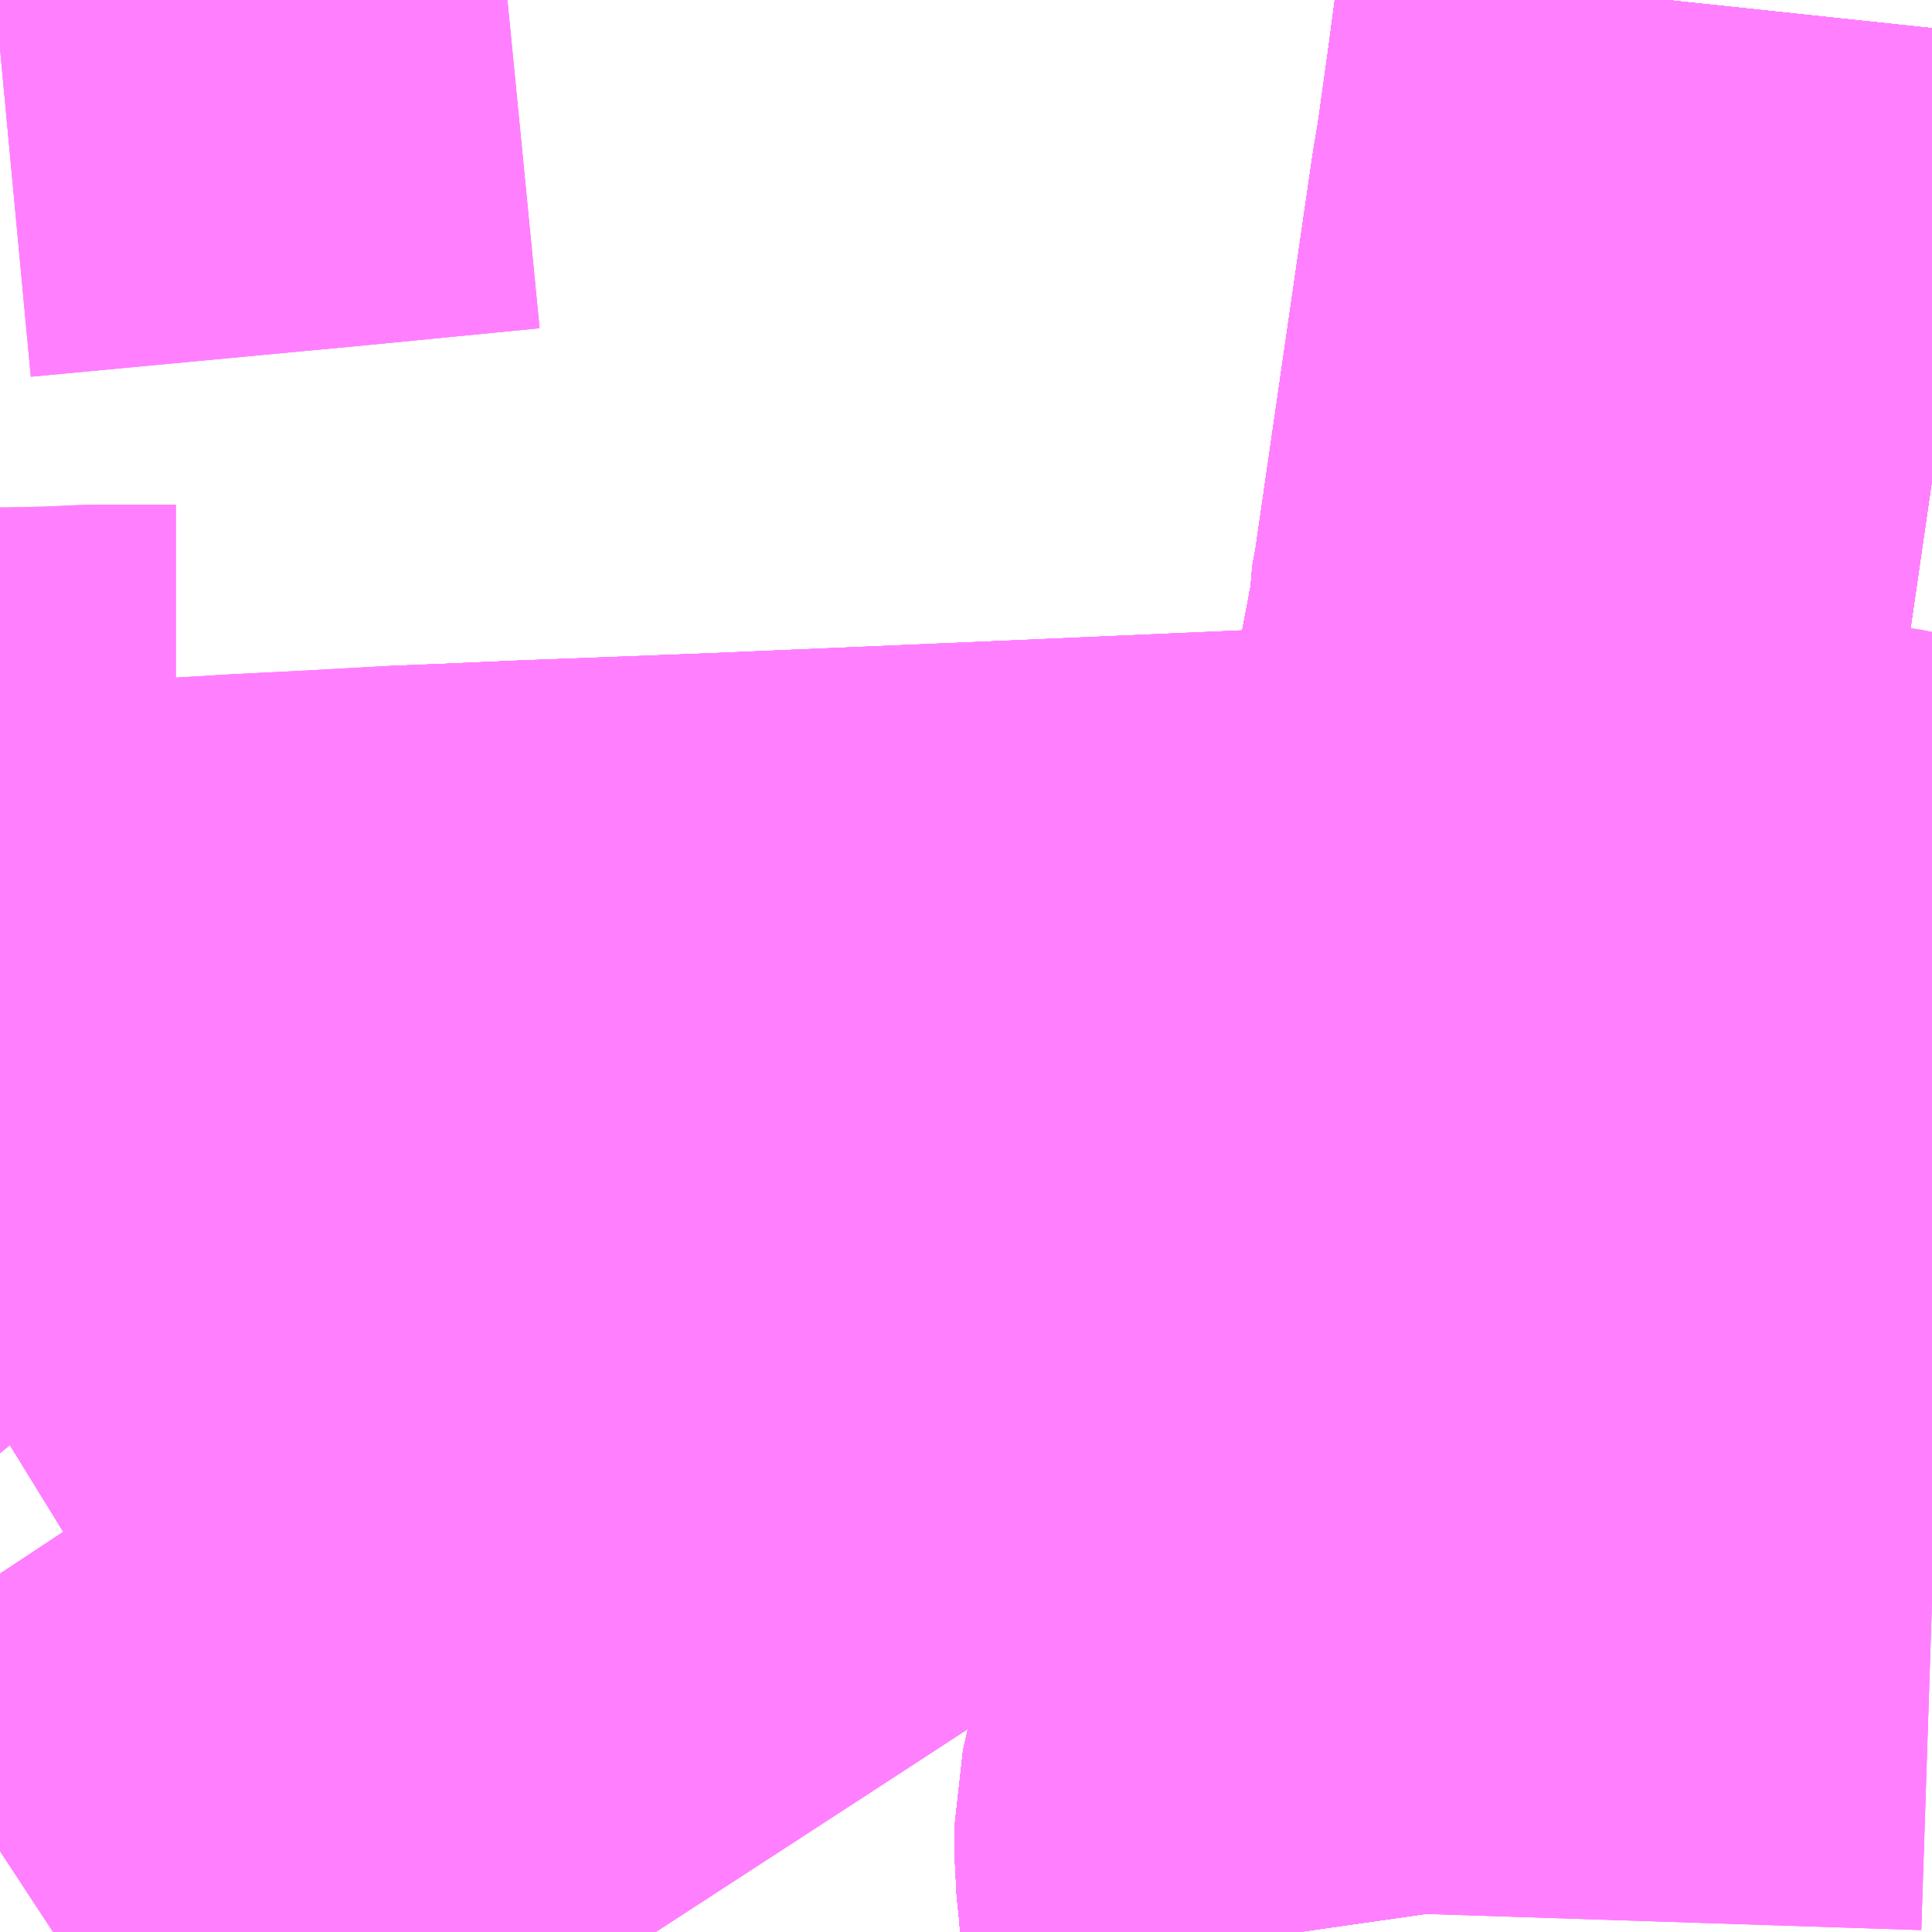 <?xml version="1.0" encoding="UTF-8"?>
<svg  xmlns="http://www.w3.org/2000/svg" xmlns:xlink="http://www.w3.org/1999/xlink" xmlns:go="http://purl.org/svgmap/profile" property="N07_001,N07_002,N07_003,N07_004,N07_005,N07_006,N07_007" viewBox="13816.406 -3662.842 2.197 2.197" go:dataArea="13816.40625 -3662.841796875 2.197265625 2.197265625" >
<globalCoordinateSystem srsName="http://purl.org/crs/84" transform="matrix(100.0,0.0,0.0,-100.0,0.0,0.0)" />
<defs>
 <g id="p0" >
  <circle cx="0.0" cy="0.0" r="3" stroke="green" stroke-width="0.75" vector-effect="non-scaling-stroke" />
 </g>
</defs>
<g fill="none" fill-rule="evenodd" stroke="#FF00FF" stroke-width="0.75" opacity="0.5" vector-effect="non-scaling-stroke" stroke-linejoin="bevel" >
<path content="1,京王バス南（株）,新宿～長野線,7.0,7.0,7.0," xlink:title="1" d="M13817.876,-3660.644L13817.872,-3660.672L13817.87,-3660.696L13817.867,-3660.725L13817.867,-3660.769L13817.872,-3660.791L13817.874,-3660.798L13817.895,-3660.864L13817.903,-3660.882L13817.904,-3660.886L13817.943,-3660.979L13817.956,-3661.015L13817.959,-3661.043L13817.965,-3661.095L13817.97,-3661.148L13817.973,-3661.191L13817.977,-3661.234L13817.98,-3661.279L13817.983,-3661.306L13817.984,-3661.324L13817.995,-3661.454L13817.999,-3661.514L13818.004,-3661.555L13818.007,-3661.596L13818.009,-3661.602L13818.014,-3661.655L13818.023,-3661.66L13818.059,-3661.69L13818.07,-3661.702L13818.089,-3661.722L13818.108,-3661.747L13818.122,-3661.763L13818.127,-3661.781L13818.139,-3661.83L13818.154,-3661.884L13818.175,-3661.988L13818.175,-3661.992L13818.198,-3662.112L13818.2,-3662.131L13818.2,-3662.136L13818.201,-3662.142L13818.203,-3662.151L13818.255,-3662.51L13818.27,-3662.613L13818.275,-3662.642L13818.277,-3662.656L13818.282,-3662.692L13818.288,-3662.735L13818.296,-3662.795L13818.301,-3662.842"/>
<path content="1,信南交通（株）,長野線,9.0,9.0,9.0," xlink:title="1" d="M13818.301,-3662.842L13818.296,-3662.795L13818.288,-3662.735L13818.282,-3662.692L13818.277,-3662.656L13818.275,-3662.642L13818.27,-3662.613L13818.255,-3662.51L13818.203,-3662.151L13818.201,-3662.142L13818.2,-3662.136L13818.2,-3662.131L13818.198,-3662.112L13818.175,-3661.992L13818.175,-3661.988L13818.154,-3661.884L13818.139,-3661.83L13818.122,-3661.763L13818.108,-3661.747L13818.089,-3661.722L13818.07,-3661.702L13818.061,-3661.693L13818.023,-3661.66L13818.014,-3661.655L13818.009,-3661.602L13818.007,-3661.596L13818.004,-3661.555L13817.995,-3661.454L13817.984,-3661.324L13817.983,-3661.306L13817.98,-3661.279L13817.977,-3661.234L13817.973,-3661.191L13817.97,-3661.148L13817.965,-3661.095L13817.959,-3661.043L13817.943,-3660.979L13817.904,-3660.886L13817.903,-3660.882L13817.895,-3660.864L13817.874,-3660.798L13817.872,-3660.791L13817.867,-3660.769L13817.867,-3660.725L13817.87,-3660.696L13817.872,-3660.672L13817.876,-3660.644"/>
<path content="1,千曲バス（株）,長野～佐久,6.5,6.5,6.5," xlink:title="1" d="M13817.876,-3660.644L13817.872,-3660.672L13817.87,-3660.696L13817.867,-3660.725L13817.867,-3660.769L13817.872,-3660.791L13817.874,-3660.798L13817.895,-3660.864L13817.903,-3660.882L13817.904,-3660.886L13817.943,-3660.979L13817.959,-3661.043L13817.965,-3661.095L13817.97,-3661.148L13817.973,-3661.191L13817.977,-3661.234L13817.98,-3661.279L13817.983,-3661.306L13817.984,-3661.324L13817.995,-3661.454L13818.004,-3661.555L13818.007,-3661.596L13818.009,-3661.602L13818.014,-3661.655L13818.023,-3661.66L13818.061,-3661.693L13818.07,-3661.702L13818.089,-3661.722L13818.108,-3661.747L13818.122,-3661.763L13818.139,-3661.83L13818.154,-3661.884L13818.175,-3661.988L13818.175,-3661.992L13818.198,-3662.112L13818.2,-3662.131L13818.2,-3662.136L13818.201,-3662.142L13818.203,-3662.151L13818.255,-3662.51L13818.27,-3662.613L13818.275,-3662.642L13818.277,-3662.656L13818.282,-3662.692L13818.288,-3662.735L13818.296,-3662.795L13818.301,-3662.842"/>
<path content="1,南海バス（株）,大阪（なんば）・京都⇔長野・湯田中（志賀）,1.0,1.0,1.0," xlink:title="1" d="M13817.876,-3660.644L13817.872,-3660.672L13817.87,-3660.696L13817.867,-3660.725L13817.867,-3660.769L13817.872,-3660.791L13817.874,-3660.798L13817.895,-3660.864L13817.903,-3660.882L13817.904,-3660.886L13817.943,-3660.979L13817.959,-3661.043L13817.965,-3661.095L13817.97,-3661.148L13817.973,-3661.191L13817.977,-3661.234L13817.98,-3661.279L13817.983,-3661.306L13817.984,-3661.324L13817.995,-3661.454L13818.004,-3661.555L13818.007,-3661.596L13818.009,-3661.602L13818.014,-3661.655L13818.023,-3661.66L13818.061,-3661.693L13818.07,-3661.702L13818.089,-3661.722L13818.108,-3661.747L13818.122,-3661.763L13818.139,-3661.83L13818.154,-3661.884L13818.175,-3661.988L13818.175,-3661.992L13818.198,-3662.112L13818.2,-3662.131L13818.2,-3662.136L13818.201,-3662.142L13818.203,-3662.151L13818.255,-3662.51L13818.27,-3662.613L13818.275,-3662.642L13818.277,-3662.656L13818.282,-3662.692L13818.288,-3662.735L13818.296,-3662.795L13818.301,-3662.842"/>
<path content="1,名鉄バス（株）,名古屋～長野,4.0,4.0,4.0," xlink:title="1" d="M13817.876,-3660.644L13817.872,-3660.672L13817.87,-3660.696L13817.867,-3660.725L13817.867,-3660.769L13817.872,-3660.791L13817.874,-3660.798L13817.895,-3660.864L13817.903,-3660.882L13817.904,-3660.886L13817.943,-3660.979L13817.959,-3661.043L13817.965,-3661.095L13817.97,-3661.148L13817.973,-3661.191L13817.977,-3661.234L13817.98,-3661.279L13817.983,-3661.306L13817.984,-3661.324L13817.995,-3661.454L13818.004,-3661.555L13818.007,-3661.596L13818.009,-3661.602L13818.014,-3661.655L13818.023,-3661.66L13818.061,-3661.693L13818.07,-3661.702L13818.089,-3661.722L13818.108,-3661.747L13818.122,-3661.763L13818.139,-3661.83L13818.154,-3661.884L13818.175,-3661.988L13818.175,-3661.992L13818.198,-3662.112L13818.2,-3662.131L13818.2,-3662.136L13818.201,-3662.142L13818.203,-3662.151L13818.255,-3662.51L13818.27,-3662.613L13818.275,-3662.642L13818.277,-3662.656L13818.282,-3662.692L13818.288,-3662.735L13818.296,-3662.795L13818.301,-3662.842"/>
<path content="1,川中島バス（株）,三本柳線_103_01_on,2.0,0.0,0.0," xlink:title="1" d="M13818.301,-3662.842L13818.296,-3662.795L13818.288,-3662.735L13818.282,-3662.692L13818.277,-3662.656L13818.275,-3662.642L13818.27,-3662.613L13818.255,-3662.51L13818.203,-3662.151L13818.201,-3662.142L13818.2,-3662.136L13818.2,-3662.131L13818.198,-3662.112L13818.175,-3661.992L13818.175,-3661.988L13818.154,-3661.884L13818.139,-3661.83L13818.122,-3661.763L13817.549,-3661.738L13817.218,-3661.724L13817.007,-3661.716L13816.916,-3661.712L13816.864,-3661.71L13816.774,-3661.705L13816.694,-3661.701L13816.593,-3661.695L13816.529,-3661.692L13816.478,-3661.688L13816.406,-3661.685M13816.406,-3661.89L13816.418,-3661.89L13816.467,-3661.891L13816.512,-3661.893L13816.606,-3661.893"/>
<path content="1,川中島バス（株）,三本柳線_103_02_on,2.0,0.0,0.0," xlink:title="1" d="M13818.301,-3662.842L13818.296,-3662.795L13818.288,-3662.735L13818.282,-3662.692L13818.277,-3662.656L13818.275,-3662.642L13818.27,-3662.613L13818.255,-3662.51L13818.203,-3662.151L13818.201,-3662.142L13818.2,-3662.136L13818.2,-3662.131L13818.198,-3662.112L13818.175,-3661.992L13818.175,-3661.988L13818.154,-3661.884L13818.139,-3661.83L13818.122,-3661.763L13817.549,-3661.738L13817.218,-3661.724L13817.007,-3661.716L13816.916,-3661.712L13816.864,-3661.71L13816.856,-3661.687L13816.848,-3661.666L13816.826,-3661.615L13816.811,-3661.574L13816.8,-3661.549L13816.786,-3661.527L13816.773,-3661.507L13816.761,-3661.492L13816.735,-3661.462L13816.676,-3661.407L13816.667,-3661.396L13816.658,-3661.389L13816.612,-3661.348L13816.583,-3661.328L13816.548,-3661.302L13816.531,-3661.29L13816.517,-3661.28L13816.513,-3661.277L13816.48,-3661.257L13816.467,-3661.25L13816.419,-3661.225L13816.406,-3661.217"/>
<path content="1,川中島バス（株）,三本柳線_34,11.0,8.0,8.0," xlink:title="1" d="M13818.301,-3662.842L13818.296,-3662.795L13818.288,-3662.735L13818.282,-3662.692L13818.277,-3662.656L13818.275,-3662.642L13818.27,-3662.613L13818.255,-3662.51L13818.203,-3662.151L13818.201,-3662.142L13818.2,-3662.136L13818.2,-3662.131L13818.198,-3662.112L13818.175,-3661.992L13818.175,-3661.988L13818.154,-3661.884L13818.139,-3661.83L13818.122,-3661.763L13817.549,-3661.738L13817.218,-3661.724L13817.007,-3661.716L13816.916,-3661.712L13816.864,-3661.71L13816.774,-3661.705L13816.694,-3661.701L13816.593,-3661.695L13816.529,-3661.692L13816.478,-3661.688L13816.406,-3661.685M13816.406,-3661.89L13816.418,-3661.89L13816.467,-3661.891L13816.512,-3661.893L13816.606,-3661.893"/>
<path content="1,川中島バス（株）,丹波島線_31快速,11.0,7.5,7.5," xlink:title="1" d="M13818.301,-3662.842L13818.296,-3662.795L13818.288,-3662.735L13818.282,-3662.692L13818.277,-3662.656L13818.275,-3662.642L13818.27,-3662.613L13818.255,-3662.51L13818.203,-3662.151L13818.201,-3662.142L13818.2,-3662.136L13818.2,-3662.131L13818.198,-3662.112L13818.175,-3661.992L13818.175,-3661.988L13818.154,-3661.884L13818.139,-3661.83L13818.122,-3661.763L13818.059,-3661.69L13818.023,-3661.66L13818.014,-3661.655L13818.009,-3661.602L13818.007,-3661.596L13818.004,-3661.555L13817.999,-3661.514L13817.995,-3661.454L13817.984,-3661.324L13817.983,-3661.306L13817.98,-3661.279L13817.977,-3661.234L13817.973,-3661.191L13817.97,-3661.148L13817.965,-3661.095L13817.959,-3661.043L13818.603,-3661.022"/>
<path content="1,川中島バス（株）,北原篠ノ井線_111,0.5,0.0,0.0," xlink:title="1" d="M13818.301,-3662.842L13818.296,-3662.795L13818.288,-3662.735L13818.282,-3662.692L13818.277,-3662.656L13818.275,-3662.642L13818.27,-3662.613L13818.255,-3662.51L13818.203,-3662.151L13818.201,-3662.142L13818.2,-3662.136L13818.2,-3662.131L13818.198,-3662.112L13818.175,-3661.992L13818.175,-3661.988L13818.154,-3661.884L13818.139,-3661.83L13818.122,-3661.763L13817.549,-3661.738L13817.218,-3661.724L13817.007,-3661.716L13816.916,-3661.712L13816.864,-3661.71L13816.856,-3661.687L13816.848,-3661.666L13816.826,-3661.615L13816.811,-3661.574L13816.8,-3661.549L13816.786,-3661.527L13816.773,-3661.507L13816.761,-3661.492L13816.735,-3661.462L13816.676,-3661.407L13816.667,-3661.396L13816.658,-3661.389L13816.612,-3661.348L13816.583,-3661.328L13816.548,-3661.302L13816.531,-3661.29L13816.517,-3661.28L13816.513,-3661.277L13816.48,-3661.257L13816.467,-3661.25L13816.419,-3661.225L13816.406,-3661.217"/>
<path content="1,川中島バス（株）,北原篠ノ井線_33_01_on,5.0,0.0,0.0," xlink:title="1" d="M13818.301,-3662.842L13818.296,-3662.795L13818.288,-3662.735L13818.282,-3662.692L13818.277,-3662.656L13818.275,-3662.642L13818.27,-3662.613L13818.255,-3662.51L13818.203,-3662.151L13818.201,-3662.142L13818.2,-3662.136L13818.2,-3662.131L13818.198,-3662.112L13818.175,-3661.992L13818.175,-3661.988L13818.154,-3661.884L13818.139,-3661.83L13818.122,-3661.763L13817.549,-3661.738L13817.218,-3661.724L13817.007,-3661.716L13816.916,-3661.712L13816.864,-3661.71L13816.856,-3661.687L13816.848,-3661.666L13816.826,-3661.615L13816.811,-3661.574L13816.8,-3661.549L13816.786,-3661.527L13816.773,-3661.507L13816.761,-3661.492L13816.735,-3661.462L13816.676,-3661.407L13816.667,-3661.396L13816.658,-3661.389L13816.612,-3661.348L13816.583,-3661.328L13816.548,-3661.302L13816.531,-3661.29L13816.517,-3661.28L13816.513,-3661.277L13816.48,-3661.257L13816.467,-3661.25L13816.419,-3661.225L13816.406,-3661.217"/>
<path content="1,川中島バス（株）,北原篠ノ井線_33_02_on,5.0,0.0,0.0," xlink:title="1" d="M13816.406,-3661.217L13816.419,-3661.225L13816.467,-3661.25L13816.48,-3661.257L13816.513,-3661.277L13816.517,-3661.28L13816.531,-3661.29L13816.548,-3661.302L13816.583,-3661.328L13816.612,-3661.348L13816.658,-3661.389L13816.667,-3661.396L13816.676,-3661.407L13816.735,-3661.462L13816.761,-3661.492L13816.773,-3661.507L13816.786,-3661.527L13816.8,-3661.549L13816.811,-3661.574L13816.826,-3661.615L13816.848,-3661.666L13816.856,-3661.687L13816.864,-3661.71L13816.916,-3661.712L13817.007,-3661.716L13817.218,-3661.724L13817.549,-3661.738L13818.122,-3661.763L13818.139,-3661.83L13818.154,-3661.884L13818.175,-3661.988L13818.175,-3661.992L13818.198,-3662.112L13818.2,-3662.131L13818.2,-3662.136L13818.201,-3662.142L13818.203,-3662.151L13818.255,-3662.51L13818.27,-3662.613L13818.275,-3662.642L13818.277,-3662.656L13818.282,-3662.692L13818.288,-3662.735L13818.296,-3662.795L13818.301,-3662.842"/>
<path content="1,川中島バス（株）,松代線_30_01_on,36.6,27.5,27.5," xlink:title="1" d="M13818.301,-3662.842L13818.296,-3662.795L13818.288,-3662.735L13818.282,-3662.692L13818.277,-3662.656L13818.275,-3662.642L13818.27,-3662.613L13818.255,-3662.51L13818.203,-3662.151L13818.201,-3662.142L13818.2,-3662.136L13818.2,-3662.131L13818.198,-3662.112L13818.175,-3661.992L13818.175,-3661.988L13818.154,-3661.884L13818.139,-3661.83L13818.122,-3661.763L13818.059,-3661.69L13818.023,-3661.66L13818.014,-3661.655L13818.009,-3661.602L13818.007,-3661.596L13818.004,-3661.555L13817.999,-3661.514L13817.995,-3661.454L13817.984,-3661.324L13817.983,-3661.306L13817.98,-3661.279L13817.977,-3661.234L13817.973,-3661.191L13817.97,-3661.148L13817.965,-3661.095L13817.959,-3661.043L13817.943,-3660.979L13817.904,-3660.886L13817.903,-3660.882L13817.895,-3660.864L13817.874,-3660.798L13817.872,-3660.791L13817.867,-3660.769L13817.867,-3660.725L13817.87,-3660.696L13817.872,-3660.672L13817.876,-3660.644"/>
<path content="1,川中島バス（株）,松代線_30_02_on,36.6,27.5,27.5," xlink:title="1" d="M13818.301,-3662.842L13818.296,-3662.795L13818.288,-3662.735L13818.282,-3662.692L13818.277,-3662.656L13818.275,-3662.642L13818.27,-3662.613L13818.255,-3662.51L13818.203,-3662.151L13818.201,-3662.142L13818.2,-3662.136L13818.2,-3662.131L13818.198,-3662.112L13818.175,-3661.992L13818.175,-3661.988L13818.154,-3661.884L13818.139,-3661.83L13818.122,-3661.763L13818.059,-3661.69L13818.023,-3661.66L13818.014,-3661.655L13818.009,-3661.602L13818.007,-3661.596L13818.004,-3661.555L13817.999,-3661.514L13817.995,-3661.454L13817.984,-3661.324L13817.983,-3661.306L13817.98,-3661.279L13817.977,-3661.234L13817.973,-3661.191L13817.97,-3661.148L13817.965,-3661.095L13817.959,-3661.043L13817.943,-3660.979L13817.904,-3660.886L13817.903,-3660.882L13817.895,-3660.864L13817.874,-3660.798L13817.872,-3660.791L13817.867,-3660.769L13817.867,-3660.725L13817.87,-3660.696L13817.872,-3660.672L13817.876,-3660.644"/>
<path content="1,川中島バス（株）,松代線_30_03_on,36.6,27.5,27.5," xlink:title="1" d="M13818.301,-3662.842L13818.296,-3662.795L13818.288,-3662.735L13818.282,-3662.692L13818.277,-3662.656L13818.275,-3662.642L13818.27,-3662.613L13818.255,-3662.51L13818.203,-3662.151L13818.201,-3662.142L13818.2,-3662.136L13818.2,-3662.131L13818.198,-3662.112L13818.175,-3661.992L13818.175,-3661.988L13818.154,-3661.884L13818.139,-3661.83L13818.122,-3661.763L13818.059,-3661.69L13818.023,-3661.66L13818.014,-3661.655L13818.009,-3661.602L13818.007,-3661.596L13818.004,-3661.555L13817.999,-3661.514L13817.995,-3661.454L13817.984,-3661.324L13817.983,-3661.306L13817.98,-3661.279L13817.977,-3661.234L13817.973,-3661.191L13817.97,-3661.148L13817.965,-3661.095L13817.959,-3661.043L13817.943,-3660.979L13817.904,-3660.886L13817.903,-3660.882L13817.895,-3660.864L13817.874,-3660.798L13817.872,-3660.791L13817.867,-3660.769L13817.867,-3660.725L13817.87,-3660.696L13817.872,-3660.672L13817.876,-3660.644"/>
<path content="1,川中島バス（株）,松代線_30（通勤ライナー）,36.1,27.5,27.5," xlink:title="1" d="M13818.301,-3662.842L13818.296,-3662.795L13818.288,-3662.735L13818.282,-3662.692L13818.277,-3662.656L13818.275,-3662.642L13818.27,-3662.613L13818.255,-3662.51L13818.203,-3662.151L13818.201,-3662.142L13818.2,-3662.136L13818.2,-3662.131L13818.198,-3662.112L13818.175,-3661.992L13818.175,-3661.988L13818.154,-3661.884L13818.139,-3661.83L13818.122,-3661.763L13818.059,-3661.69L13818.023,-3661.66L13818.014,-3661.655L13818.009,-3661.602L13818.007,-3661.596L13818.004,-3661.555L13817.999,-3661.514L13817.995,-3661.454L13817.984,-3661.324L13817.983,-3661.306L13817.98,-3661.279L13817.977,-3661.234L13817.973,-3661.191L13817.97,-3661.148L13817.965,-3661.095L13817.959,-3661.043L13817.943,-3660.979L13817.904,-3660.886L13817.903,-3660.882L13817.895,-3660.864L13817.874,-3660.798L13817.872,-3660.791L13817.867,-3660.769L13817.867,-3660.725L13817.87,-3660.696L13817.872,-3660.672L13817.876,-3660.644"/>
<path content="1,川中島バス（株）,特急みすずハイウェイバス,8.0,8.0,8.0," xlink:title="1" d="M13818.301,-3662.842L13818.296,-3662.795L13818.288,-3662.735L13818.282,-3662.692L13818.277,-3662.656L13818.275,-3662.642L13818.27,-3662.613L13818.255,-3662.51L13818.203,-3662.151L13818.201,-3662.142L13818.2,-3662.136L13818.2,-3662.131L13818.198,-3662.112L13818.175,-3661.992L13818.175,-3661.988L13818.154,-3661.884L13818.139,-3661.83L13818.122,-3661.763L13818.108,-3661.747L13818.089,-3661.722L13818.07,-3661.702L13818.061,-3661.693L13818.023,-3661.66L13818.014,-3661.655L13818.009,-3661.602L13818.007,-3661.596L13818.004,-3661.555L13817.995,-3661.454L13817.984,-3661.324L13817.983,-3661.306L13817.98,-3661.279L13817.977,-3661.234L13817.973,-3661.191L13817.97,-3661.148L13817.965,-3661.095L13817.959,-3661.043L13817.943,-3660.979L13817.904,-3660.886L13817.903,-3660.882L13817.895,-3660.864L13817.874,-3660.798L13817.872,-3660.791L13817.867,-3660.769L13817.867,-3660.725L13817.87,-3660.696L13817.872,-3660.672L13817.876,-3660.644"/>
<path content="1,川中島バス（株）,特急長野・松本～名古屋線,2.0,2.0,2.0," xlink:title="1" d="M13817.876,-3660.644L13817.872,-3660.672L13817.87,-3660.696L13817.867,-3660.725L13817.867,-3660.769L13817.872,-3660.791L13817.874,-3660.798L13817.895,-3660.864L13817.903,-3660.882L13817.904,-3660.886L13817.943,-3660.979L13817.959,-3661.043L13817.965,-3661.095L13817.97,-3661.148L13817.973,-3661.191L13817.977,-3661.234L13817.98,-3661.279L13817.983,-3661.306L13817.984,-3661.324L13817.995,-3661.454L13818.004,-3661.555L13818.007,-3661.596L13818.009,-3661.602L13818.014,-3661.655L13818.023,-3661.66L13818.061,-3661.693L13818.07,-3661.702L13818.089,-3661.722L13818.108,-3661.747L13818.122,-3661.763L13818.139,-3661.83L13818.154,-3661.884L13818.175,-3661.988L13818.175,-3661.992L13818.198,-3662.112L13818.2,-3662.131L13818.2,-3662.136L13818.201,-3662.142L13818.203,-3662.151L13818.255,-3662.51L13818.27,-3662.613L13818.275,-3662.642L13818.277,-3662.656L13818.282,-3662.692L13818.288,-3662.735L13818.296,-3662.795L13818.301,-3662.842"/>
<path content="1,川中島バス（株）,特急長野上高地線,1.0,1.0,1.0," xlink:title="1" d="M13818.301,-3662.842L13818.296,-3662.795L13818.288,-3662.735L13818.282,-3662.692L13818.277,-3662.656L13818.275,-3662.642L13818.27,-3662.613L13818.255,-3662.51L13818.203,-3662.151L13818.201,-3662.142L13818.2,-3662.136L13818.2,-3662.131L13818.198,-3662.112L13818.175,-3661.992L13818.175,-3661.988L13818.154,-3661.884L13818.139,-3661.83L13818.122,-3661.763L13818.108,-3661.747L13818.089,-3661.722L13818.07,-3661.702L13818.061,-3661.693L13818.023,-3661.66L13818.014,-3661.655L13818.009,-3661.602L13818.007,-3661.596L13818.004,-3661.555L13817.995,-3661.454L13817.984,-3661.324L13817.983,-3661.306L13817.98,-3661.279L13817.977,-3661.234L13817.973,-3661.191L13817.97,-3661.148L13817.965,-3661.095L13817.959,-3661.043L13817.943,-3660.979L13817.904,-3660.886L13817.903,-3660.882L13817.895,-3660.864L13817.874,-3660.798L13817.872,-3660.791L13817.867,-3660.769L13817.867,-3660.725L13817.87,-3660.696L13817.872,-3660.672L13817.876,-3660.644"/>
<path content="1,川中島バス（株）,特急長野新宿線,8.5,8.5,8.5," xlink:title="1" d="M13817.876,-3660.644L13817.872,-3660.672L13817.87,-3660.696L13817.867,-3660.725L13817.867,-3660.769L13817.872,-3660.791L13817.874,-3660.798L13817.895,-3660.864L13817.903,-3660.882L13817.904,-3660.886L13817.943,-3660.979L13817.959,-3661.043L13817.965,-3661.095L13817.97,-3661.148L13817.973,-3661.191L13817.977,-3661.234L13817.98,-3661.279L13817.983,-3661.306L13817.984,-3661.324L13817.995,-3661.454L13818.004,-3661.555L13818.007,-3661.596L13818.009,-3661.602L13818.014,-3661.655L13818.023,-3661.66L13818.061,-3661.693L13818.07,-3661.702L13818.089,-3661.722L13818.108,-3661.747L13818.122,-3661.763L13818.139,-3661.83L13818.154,-3661.884L13818.175,-3661.988L13818.175,-3661.992L13818.198,-3662.112L13818.2,-3662.131L13818.2,-3662.136L13818.201,-3662.142L13818.203,-3662.151L13818.255,-3662.51L13818.27,-3662.613L13818.275,-3662.642L13818.277,-3662.656L13818.282,-3662.692L13818.288,-3662.735L13818.296,-3662.795L13818.301,-3662.842"/>
<path content="1,川中島バス（株）,特急長野松本線,19.0,11.0,11.0," xlink:title="1" d="M13818.301,-3662.842L13818.296,-3662.795L13818.288,-3662.735L13818.282,-3662.692L13818.277,-3662.656L13818.275,-3662.642L13818.27,-3662.613L13818.255,-3662.51L13818.203,-3662.151L13818.201,-3662.142L13818.2,-3662.136L13818.2,-3662.131L13818.198,-3662.112L13818.175,-3661.992L13818.175,-3661.988L13818.154,-3661.884L13818.139,-3661.83L13818.122,-3661.763L13818.108,-3661.747L13818.089,-3661.722L13818.07,-3661.702L13818.061,-3661.693L13818.023,-3661.66L13818.014,-3661.655L13818.009,-3661.602L13818.007,-3661.596L13818.004,-3661.555L13817.995,-3661.454L13817.984,-3661.324L13817.983,-3661.306L13817.98,-3661.279L13817.977,-3661.234L13817.973,-3661.191L13817.97,-3661.148L13817.965,-3661.095L13817.959,-3661.043L13817.943,-3660.979L13817.904,-3660.886L13817.903,-3660.882L13817.895,-3660.864L13817.874,-3660.798L13817.872,-3660.791L13817.867,-3660.769L13817.867,-3660.725L13817.87,-3660.696L13817.872,-3660.672L13817.876,-3660.644"/>
<path content="1,川中島バス（株）,特急長野～京都・大阪線,2.0,2.0,2.0," xlink:title="1" d="M13817.876,-3660.644L13817.872,-3660.672L13817.87,-3660.696L13817.867,-3660.725L13817.867,-3660.769L13817.872,-3660.791L13817.874,-3660.798L13817.895,-3660.864L13817.903,-3660.882L13817.904,-3660.886L13817.943,-3660.979L13817.959,-3661.043L13817.965,-3661.095L13817.97,-3661.148L13817.973,-3661.191L13817.977,-3661.234L13817.98,-3661.279L13817.983,-3661.306L13817.984,-3661.324L13817.995,-3661.454L13818.004,-3661.555L13818.007,-3661.596L13818.009,-3661.602L13818.014,-3661.655L13818.023,-3661.66L13818.061,-3661.693L13818.07,-3661.702L13818.089,-3661.722L13818.108,-3661.747L13818.122,-3661.763L13818.139,-3661.83L13818.154,-3661.884L13818.175,-3661.988L13818.175,-3661.992L13818.198,-3662.112L13818.2,-3662.131L13818.2,-3662.136L13818.201,-3662.142L13818.203,-3662.151L13818.255,-3662.51L13818.27,-3662.613L13818.275,-3662.642L13818.277,-3662.656L13818.282,-3662.692L13818.288,-3662.735L13818.296,-3662.795L13818.301,-3662.842"/>
<path content="1,川中島バス（株）,犀北団地循環_22伊勢宮回り,3.0,2.0,2.0," xlink:title="1" d="M13816.406,-3662.787L13816.789,-3662.823L13816.983,-3662.842"/>
<path content="1,川中島バス（株）,犀北団地循環_22通常回り,22.0,16.0,16.0," xlink:title="1" d="M13816.406,-3662.787L13816.789,-3662.823L13816.983,-3662.842"/>
<path content="1,川中島バス（株）,犀北団地線_103,27.0,18.0,18.0," xlink:title="1" d="M13816.406,-3662.787L13816.789,-3662.823L13816.983,-3662.842"/>
<path content="1,川中島バス（株）,田牧線_37,7.5,0.0,0.0," xlink:title="1" d="M13818.301,-3662.842L13818.296,-3662.795L13818.288,-3662.735L13818.282,-3662.692L13818.277,-3662.656L13818.275,-3662.642L13818.27,-3662.613L13818.255,-3662.51L13818.203,-3662.151L13818.201,-3662.142L13818.2,-3662.136L13818.2,-3662.131L13818.198,-3662.112L13818.175,-3661.992L13818.175,-3661.988L13818.154,-3661.884L13818.139,-3661.83L13818.122,-3661.763L13818.059,-3661.69L13818.023,-3661.66L13818.014,-3661.655L13818.009,-3661.602L13818.007,-3661.596L13818.004,-3661.555L13817.999,-3661.514L13817.995,-3661.454L13817.984,-3661.324L13817.983,-3661.306L13817.98,-3661.279L13817.977,-3661.234L13817.973,-3661.191L13817.97,-3661.148L13817.965,-3661.095L13817.959,-3661.043L13817.943,-3660.979L13817.904,-3660.886L13817.903,-3660.882L13817.895,-3660.864L13817.874,-3660.798L13817.872,-3660.791L13817.867,-3660.769L13817.867,-3660.725L13817.87,-3660.696L13817.872,-3660.672L13817.876,-3660.644"/>
<path content="1,川中島バス（株）,稲里循環線_35,0.0,0.0,6.0," xlink:title="1" d="M13816.467,-3660.644L13816.592,-3660.726L13816.842,-3660.891L13817.196,-3661.121L13817.463,-3661.295L13817.498,-3661.315L13817.533,-3661.337L13817.535,-3661.338L13817.579,-3661.368L13817.583,-3661.37L13817.622,-3661.396L13817.656,-3661.42L13817.775,-3661.497L13817.803,-3661.516L13817.837,-3661.538L13817.872,-3661.561L13817.916,-3661.589L13817.928,-3661.598L13817.951,-3661.612L13818.002,-3661.647L13818.014,-3661.655L13818.023,-3661.66L13818.059,-3661.69L13818.122,-3661.763"/>
<path content="1,川中島バス（株）,稲里循環線_35,0.0,0.0,6.0," xlink:title="1" d="M13818.122,-3661.763L13817.549,-3661.738L13817.218,-3661.724L13817.007,-3661.716L13816.916,-3661.712L13816.864,-3661.71L13816.774,-3661.705L13816.694,-3661.701L13816.593,-3661.695L13816.529,-3661.692L13816.478,-3661.688L13816.484,-3661.572L13816.485,-3661.568L13816.485,-3661.563L13816.487,-3661.524L13816.488,-3661.512L13816.491,-3661.458L13816.492,-3661.436L13816.493,-3661.4L13816.497,-3661.373L13816.497,-3661.338L13816.498,-3661.324L13816.498,-3661.312L13816.499,-3661.303L13816.508,-3661.291L13816.517,-3661.28L13816.513,-3661.277L13816.48,-3661.257L13816.467,-3661.25L13816.419,-3661.225L13816.406,-3661.217"/>
<path content="1,川中島バス（株）,稲里循環線_35,0.0,0.0,6.0," xlink:title="1" d="M13818.301,-3662.842L13818.296,-3662.795L13818.288,-3662.735L13818.282,-3662.692L13818.277,-3662.656L13818.275,-3662.642L13818.27,-3662.613L13818.255,-3662.51L13818.203,-3662.151L13818.201,-3662.142L13818.2,-3662.136L13818.2,-3662.131L13818.198,-3662.112L13818.175,-3661.992L13818.175,-3661.988L13818.154,-3661.884L13818.139,-3661.83L13818.122,-3661.763"/>
<path content="1,川中島バス（株）,紙屋線_38,1.5,0.0,0.0," xlink:title="1" d="M13818.301,-3662.842L13818.296,-3662.795L13818.288,-3662.735L13818.282,-3662.692L13818.277,-3662.656L13818.275,-3662.642L13818.27,-3662.613L13818.255,-3662.51L13818.203,-3662.151L13818.201,-3662.142L13818.2,-3662.136L13818.2,-3662.131L13818.198,-3662.112L13818.175,-3661.992L13818.175,-3661.988L13818.154,-3661.884L13818.139,-3661.83L13818.122,-3661.763L13818.059,-3661.69L13818.023,-3661.66L13818.014,-3661.655L13818.009,-3661.602L13818.007,-3661.596L13818.004,-3661.555L13817.999,-3661.514L13817.995,-3661.454L13817.984,-3661.324L13817.983,-3661.306L13817.98,-3661.279L13817.977,-3661.234L13817.973,-3661.191L13817.97,-3661.148L13817.965,-3661.095L13817.959,-3661.043L13818.603,-3661.022"/>
<path content="1,川中島バス（株）,網島線_36,2.5,0.0,0.0," xlink:title="1" d="M13818.301,-3662.842L13818.296,-3662.795L13818.288,-3662.735L13818.282,-3662.692L13818.277,-3662.656L13818.275,-3662.642L13818.27,-3662.613L13818.255,-3662.51L13818.203,-3662.151L13818.201,-3662.142L13818.2,-3662.136L13818.2,-3662.131L13818.198,-3662.112L13818.175,-3661.992L13818.175,-3661.988L13818.154,-3661.884L13818.139,-3661.83L13818.122,-3661.763L13818.45,-3661.764L13818.513,-3661.759L13818.603,-3661.74"/>
<path content="1,川中島バス（株）,運転免許センター篠ノ井線_102,21.0,7.0,7.0," xlink:title="1" d="M13818.301,-3662.842L13818.296,-3662.795L13818.288,-3662.735L13818.282,-3662.692L13818.277,-3662.656L13818.275,-3662.642L13818.27,-3662.613L13818.255,-3662.51L13818.203,-3662.151L13818.201,-3662.142L13818.2,-3662.136L13818.2,-3662.131L13818.198,-3662.112L13818.175,-3661.992L13818.175,-3661.988L13818.154,-3661.884L13818.139,-3661.83L13818.122,-3661.763L13818.059,-3661.69L13818.023,-3661.66L13818.014,-3661.655L13818.002,-3661.647L13817.951,-3661.612L13817.928,-3661.598L13817.916,-3661.589L13817.872,-3661.561L13817.837,-3661.538L13817.803,-3661.516L13817.775,-3661.497L13817.656,-3661.42L13817.622,-3661.396L13817.583,-3661.37L13817.579,-3661.368L13817.535,-3661.338L13817.533,-3661.337L13817.498,-3661.315L13817.463,-3661.295L13817.196,-3661.121L13816.842,-3660.891L13816.592,-3660.726L13816.467,-3660.644"/>
<path content="1,川中島バス（株）,運転免許センター篠ノ井線_32,21.0,7.0,7.0," xlink:title="1" d="M13818.301,-3662.842L13818.296,-3662.795L13818.288,-3662.735L13818.282,-3662.692L13818.277,-3662.656L13818.275,-3662.642L13818.27,-3662.613L13818.255,-3662.51L13818.203,-3662.151L13818.201,-3662.142L13818.2,-3662.136L13818.2,-3662.131L13818.198,-3662.112L13818.175,-3661.992L13818.175,-3661.988L13818.154,-3661.884L13818.139,-3661.83L13818.122,-3661.763L13818.059,-3661.69L13818.023,-3661.66L13818.014,-3661.655L13818.002,-3661.647L13817.951,-3661.612L13817.928,-3661.598L13817.916,-3661.589L13817.872,-3661.561L13817.837,-3661.538L13817.803,-3661.516L13817.775,-3661.497L13817.656,-3661.42L13817.622,-3661.396L13817.583,-3661.37L13817.579,-3661.368L13817.535,-3661.338L13817.533,-3661.337L13817.498,-3661.315L13817.463,-3661.295L13817.196,-3661.121L13816.842,-3660.891L13816.592,-3660.726L13816.467,-3660.644"/>
<path content="1,松本電気鉄道（株）,特急みすずハイウェイバス,12.1,12.0,12.0," xlink:title="1" d="M13818.301,-3662.842L13818.296,-3662.795L13818.288,-3662.735L13818.282,-3662.692L13818.277,-3662.656L13818.275,-3662.642L13818.27,-3662.613L13818.255,-3662.51L13818.203,-3662.151L13818.201,-3662.142L13818.2,-3662.136L13818.2,-3662.131L13818.198,-3662.112L13818.175,-3661.992L13818.175,-3661.988L13818.154,-3661.884L13818.139,-3661.83L13818.122,-3661.763L13818.108,-3661.747L13818.089,-3661.722L13818.07,-3661.702L13818.061,-3661.693L13818.023,-3661.66L13818.014,-3661.655L13818.009,-3661.602L13818.007,-3661.596L13818.004,-3661.555L13817.995,-3661.454L13817.984,-3661.324L13817.983,-3661.306L13817.98,-3661.279L13817.977,-3661.234L13817.973,-3661.191L13817.97,-3661.148L13817.965,-3661.095L13817.959,-3661.043L13817.943,-3660.979L13817.904,-3660.886L13817.903,-3660.882L13817.895,-3660.864L13817.874,-3660.798L13817.872,-3660.791L13817.867,-3660.769L13817.867,-3660.725L13817.87,-3660.696L13817.872,-3660.672L13817.876,-3660.644"/>
<path content="1,松本電気鉄道（株）,特急長野松本線,19.0,11.0,11.0," xlink:title="1" d="M13818.301,-3662.842L13818.296,-3662.795L13818.288,-3662.735L13818.282,-3662.692L13818.277,-3662.656L13818.275,-3662.642L13818.27,-3662.613L13818.255,-3662.51L13818.203,-3662.151L13818.201,-3662.142L13818.2,-3662.136L13818.2,-3662.131L13818.198,-3662.112L13818.175,-3661.992L13818.175,-3661.988L13818.154,-3661.884L13818.139,-3661.83L13818.122,-3661.763L13818.108,-3661.747L13818.089,-3661.722L13818.07,-3661.702L13818.061,-3661.693L13818.023,-3661.66L13818.014,-3661.655L13818.009,-3661.602L13818.007,-3661.596L13818.004,-3661.555L13817.995,-3661.454L13817.984,-3661.324L13817.983,-3661.306L13817.98,-3661.279L13817.977,-3661.234L13817.973,-3661.191L13817.97,-3661.148L13817.965,-3661.095L13817.959,-3661.043L13817.943,-3660.979L13817.904,-3660.886L13817.903,-3660.882L13817.895,-3660.864L13817.874,-3660.798L13817.872,-3660.791L13817.867,-3660.769L13817.867,-3660.725L13817.87,-3660.696L13817.872,-3660.672L13817.876,-3660.644"/>
<path content="1,西武バス（株）,長野線,3.0,3.0,3.0," xlink:title="1" d="M13817.876,-3660.644L13817.872,-3660.672L13817.87,-3660.696L13817.867,-3660.725L13817.867,-3660.769L13817.872,-3660.791L13817.874,-3660.798L13817.895,-3660.864L13817.903,-3660.882L13817.904,-3660.886L13817.943,-3660.979L13817.956,-3661.015L13817.959,-3661.043L13817.965,-3661.095L13817.97,-3661.148L13817.973,-3661.191L13817.977,-3661.234L13817.98,-3661.279L13817.983,-3661.306L13817.984,-3661.324L13817.995,-3661.454L13817.999,-3661.514L13818.004,-3661.555L13818.007,-3661.596L13818.009,-3661.602L13818.014,-3661.655L13818.023,-3661.66L13818.059,-3661.69L13818.07,-3661.702L13818.089,-3661.722L13818.108,-3661.747L13818.122,-3661.763L13818.139,-3661.83L13818.154,-3661.884L13818.175,-3661.988L13818.175,-3661.992L13818.198,-3662.112L13818.2,-3662.131L13818.2,-3662.136L13818.201,-3662.142L13818.203,-3662.151L13818.255,-3662.51L13818.27,-3662.613L13818.275,-3662.642L13818.277,-3662.656L13818.282,-3662.692L13818.288,-3662.735L13818.296,-3662.795L13818.301,-3662.842"/>
<path content="1,長電バス（株）,湯田中・長野～京都・大阪線,1.0,1.0,1.0," xlink:title="1" d="M13817.876,-3660.644L13817.872,-3660.672L13817.87,-3660.696L13817.867,-3660.725L13817.867,-3660.769L13817.872,-3660.791L13817.874,-3660.798L13817.895,-3660.864L13817.903,-3660.882L13817.904,-3660.886L13817.943,-3660.979L13817.959,-3661.043L13817.965,-3661.095L13817.97,-3661.148L13817.973,-3661.191L13817.977,-3661.234L13817.98,-3661.279L13817.983,-3661.306L13817.984,-3661.324L13817.995,-3661.454L13818.004,-3661.555L13818.007,-3661.596L13818.009,-3661.602L13818.014,-3661.655L13818.023,-3661.66L13818.061,-3661.693L13818.07,-3661.702L13818.089,-3661.722L13818.108,-3661.747L13818.122,-3661.763L13818.139,-3661.83L13818.154,-3661.884L13818.175,-3661.988L13818.175,-3661.992L13818.198,-3662.112L13818.2,-3662.131L13818.2,-3662.136L13818.201,-3662.142L13818.203,-3662.151L13818.255,-3662.51L13818.27,-3662.613L13818.275,-3662.642L13818.277,-3662.656L13818.282,-3662.692L13818.288,-3662.735L13818.296,-3662.795L13818.301,-3662.842"/>
<path content="1,長電バス（株）,長野～池袋線,6.0,6.0,6.0," xlink:title="1" d="M13817.876,-3660.644L13817.872,-3660.672L13817.87,-3660.696L13817.867,-3660.725L13817.867,-3660.769L13817.872,-3660.791L13817.874,-3660.798L13817.895,-3660.864L13817.903,-3660.882L13817.904,-3660.886L13817.943,-3660.979L13817.959,-3661.043L13817.965,-3661.095L13817.97,-3661.148L13817.973,-3661.191L13817.977,-3661.234L13817.98,-3661.279L13817.983,-3661.306L13817.984,-3661.324L13817.995,-3661.454L13818.004,-3661.555L13818.007,-3661.596L13818.009,-3661.602L13818.014,-3661.655L13818.023,-3661.66L13818.061,-3661.693L13818.07,-3661.702L13818.089,-3661.722L13818.108,-3661.747L13818.122,-3661.763L13818.139,-3661.83L13818.154,-3661.884L13818.175,-3661.988L13818.175,-3661.992L13818.198,-3662.112L13818.2,-3662.131L13818.2,-3662.136L13818.201,-3662.142L13818.203,-3662.151L13818.255,-3662.51L13818.27,-3662.613L13818.275,-3662.642L13818.277,-3662.656L13818.282,-3662.692L13818.288,-3662.735L13818.296,-3662.795L13818.301,-3662.842"/>
<path content="1,阪急バス（株）,長野行（アルペン長野号）,2.0,2.0,2.0," xlink:title="1" d="M13817.876,-3660.644L13817.872,-3660.672L13817.87,-3660.696L13817.867,-3660.725L13817.867,-3660.769L13817.872,-3660.791L13817.874,-3660.798L13817.895,-3660.864L13817.903,-3660.882L13817.904,-3660.886L13817.943,-3660.979L13817.959,-3661.043L13817.965,-3661.095L13817.97,-3661.148L13817.973,-3661.191L13817.977,-3661.234L13817.98,-3661.279L13817.983,-3661.306L13817.984,-3661.324L13817.995,-3661.454L13818.004,-3661.555L13818.007,-3661.596L13818.009,-3661.602L13818.014,-3661.655L13818.023,-3661.66L13818.061,-3661.693L13818.07,-3661.702L13818.089,-3661.722L13818.108,-3661.747L13818.122,-3661.763L13818.139,-3661.83L13818.154,-3661.884L13818.175,-3661.988L13818.175,-3661.992L13818.198,-3662.112L13818.2,-3662.131L13818.2,-3662.136L13818.201,-3662.142L13818.203,-3662.151L13818.255,-3662.51L13818.27,-3662.613L13818.275,-3662.642L13818.277,-3662.656L13818.282,-3662.692L13818.288,-3662.735L13818.296,-3662.795L13818.301,-3662.842"/>
<path content="3,長野市,若里・更北ぐるりん号,9.0,9.0,9.0," xlink:title="3" d="M13818.603,-3661.077L13818.561,-3661.162L13818.554,-3661.174L13818.534,-3661.206L13818.507,-3661.256L13818.492,-3661.293L13818.476,-3661.341L13818.468,-3661.399L13818.464,-3661.422L13818.46,-3661.437L13818.447,-3661.487L13818.439,-3661.501L13818.416,-3661.53L13818.392,-3661.558L13818.375,-3661.575L13818.353,-3661.593L13818.339,-3661.6L13818.357,-3661.678L13818.364,-3661.762L13818.364,-3661.764L13818.45,-3661.764L13818.513,-3661.759L13818.603,-3661.74"/>
<path content="3,長野市,若里・更北ぐるりん号,9.0,9.0,9.0," xlink:title="3" d="M13818.301,-3662.842L13818.296,-3662.795L13818.288,-3662.735L13818.282,-3662.692L13818.277,-3662.656L13818.275,-3662.642L13818.27,-3662.613L13818.255,-3662.51L13818.203,-3662.151L13818.201,-3662.142L13818.2,-3662.136L13818.2,-3662.131L13818.198,-3662.112L13818.175,-3661.992L13818.175,-3661.988L13818.154,-3661.884L13818.139,-3661.83L13818.122,-3661.763L13818.059,-3661.69L13818.023,-3661.66L13818.014,-3661.655L13818.009,-3661.602L13818.007,-3661.596L13818.004,-3661.555L13817.999,-3661.514L13817.995,-3661.454L13817.984,-3661.324L13817.983,-3661.306L13817.98,-3661.279L13817.977,-3661.234L13817.973,-3661.191L13817.97,-3661.148L13817.965,-3661.095L13817.959,-3661.043L13818.603,-3661.022"/>
</g>
</svg>
